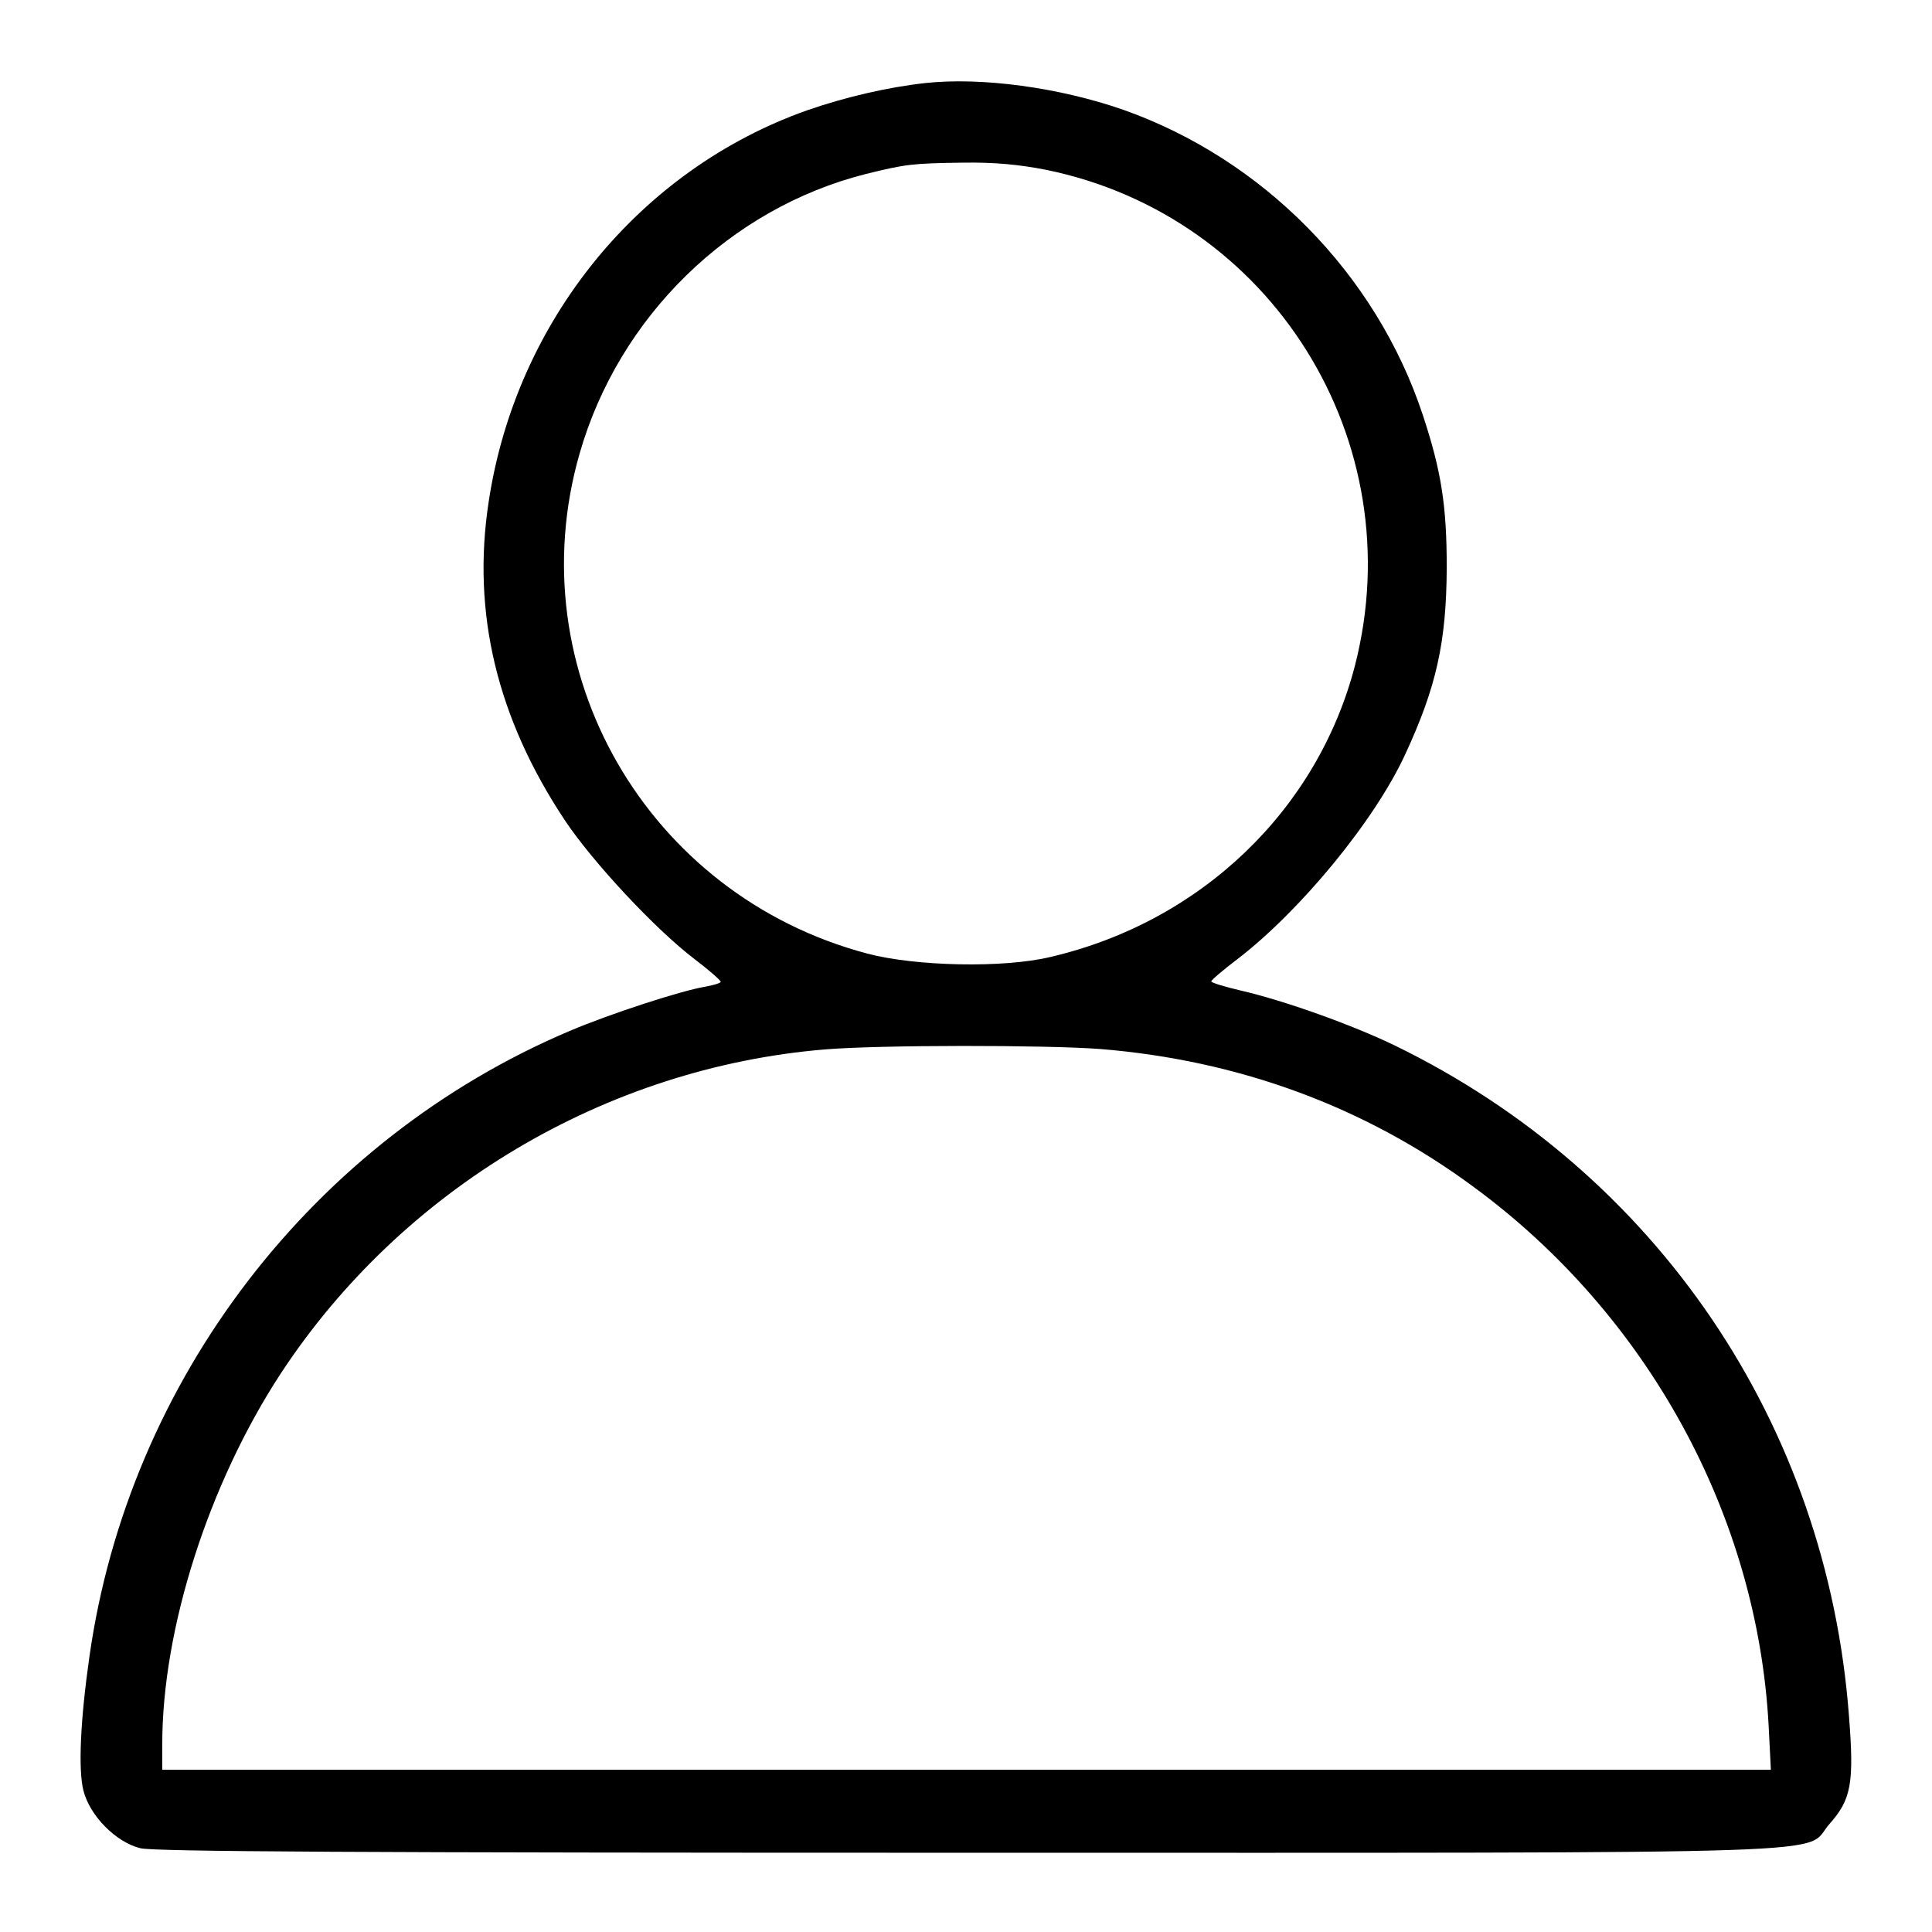 <?xml version="1.0" standalone="no"?>
<!DOCTYPE svg PUBLIC "-//W3C//DTD SVG 20010904//EN"
 "http://www.w3.org/TR/2001/REC-SVG-20010904/DTD/svg10.dtd">
<svg version="1.0" xmlns="http://www.w3.org/2000/svg"
 width="512pt" height="512pt" viewBox="0 0 512 512"
 preserveAspectRatio="xMidYMid meet">

<g transform="translate(0,512) scale(0.1,-0.1)"
fill="#000000" stroke="none">
<path d="M2453 4900 c-100 -11 -212 -37 -313 -72 -445 -157 -773 -559 -845
-1038 -45 -294 22 -573 202 -844 74 -111 240 -289 344 -368 38 -29 69 -56 69
-60 0 -3 -19 -9 -42 -13 -65 -11 -252 -72 -358 -117 -680 -288 -1169 -925
-1273 -1658 -24 -168 -30 -299 -16 -355 17 -67 86 -137 151 -153 35 -9 582
-12 2191 -12 2410 0 2213 -6 2285 76 58 65 66 108 52 286 -58 773 -509 1440
-1205 1778 -112 54 -290 118 -407 145 -43 10 -78 21 -78 24 0 4 31 30 69 59
167 128 364 367 445 543 83 179 109 298 110 494 0 165 -14 256 -64 407 -124
373 -423 676 -793 807 -169 59 -375 87 -524 71z m319 -230 c598 -122 971 -719
819 -1313 -99 -383 -408 -680 -807 -773 -124 -30 -358 -25 -486 9 -584 155
-927 751 -762 1325 104 363 398 650 759 741 106 26 120 28 258 30 85 1 147 -5
219 -19z m144 -2330 c368 -30 702 -153 990 -366 461 -339 751 -870 781 -1426
l6 -118 -2131 0 -2132 0 0 68 c0 306 123 690 314 982 321 489 861 811 1443
859 146 12 582 12 729 1z"/>
</g>
</svg>
